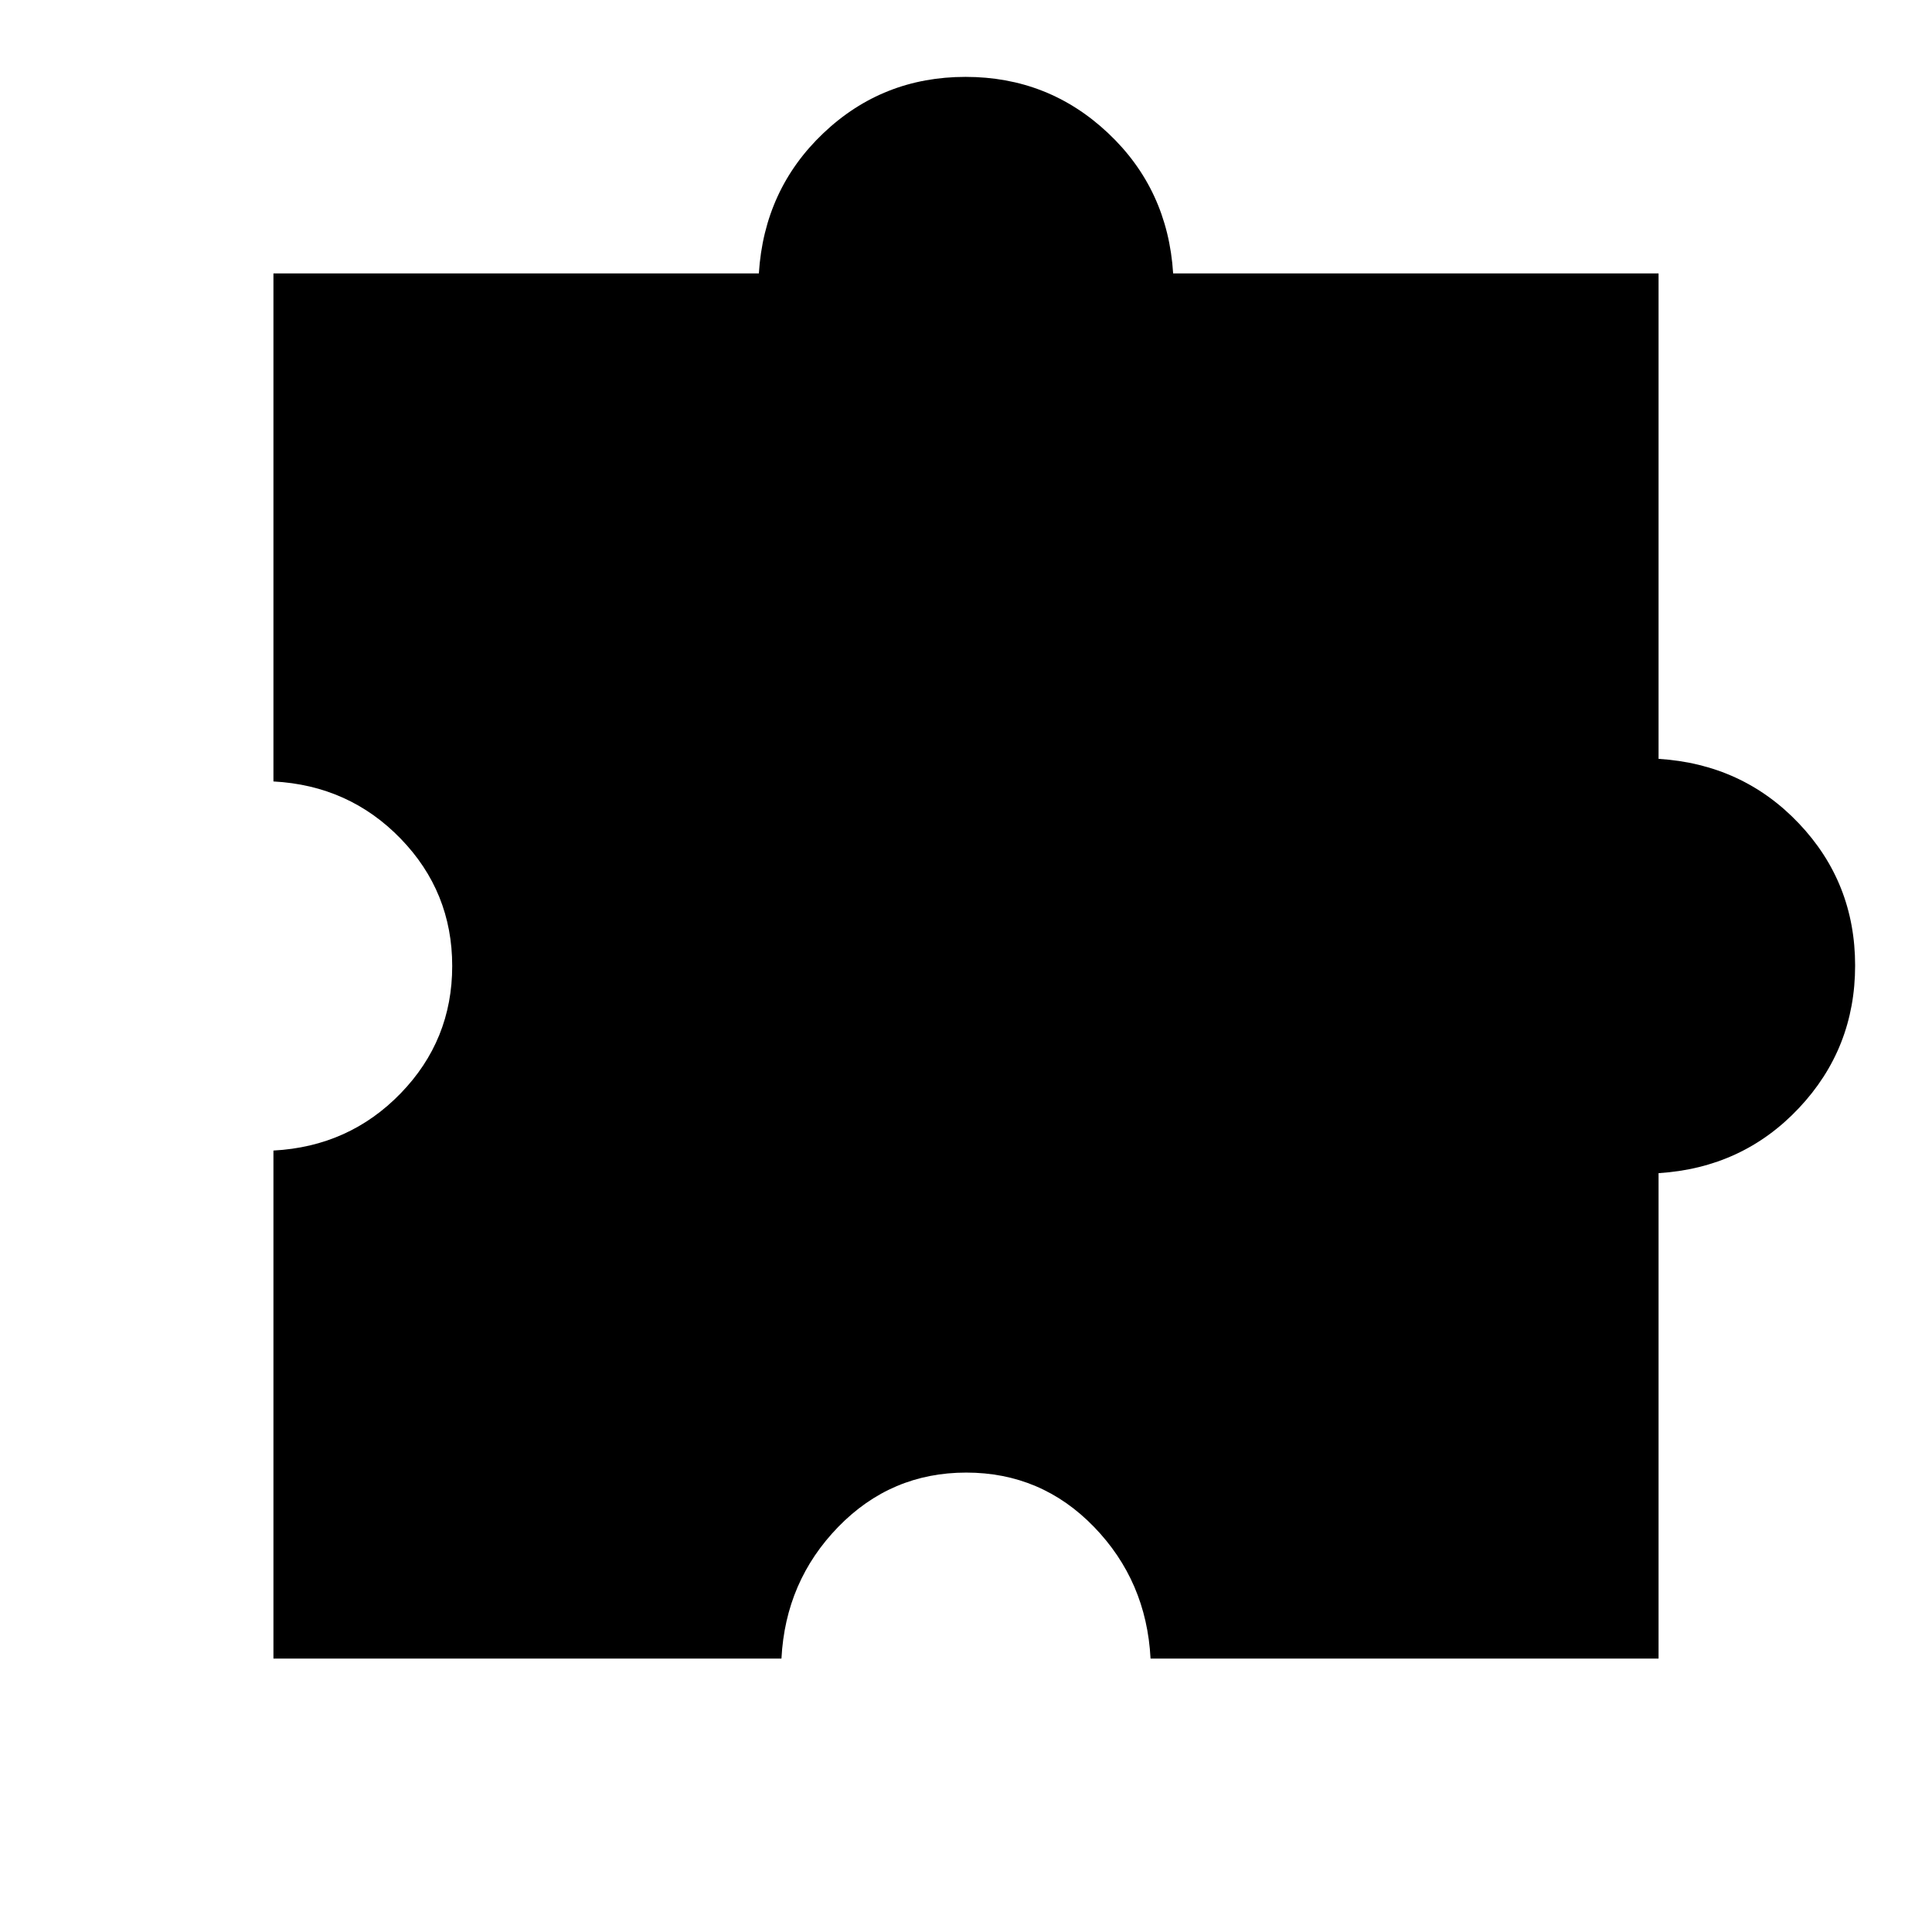 <svg xmlns="http://www.w3.org/2000/svg" height="20" viewBox="0 -960 960 960" width="20"><path d="M388.3-135.87H135.87V-388.3q37.61-2 63.22-28.43Q224.7-443.15 224.7-480t-25.61-63.27q-25.61-26.43-63.22-28.43v-252.43h241.2q2.63-41.76 32.07-69.71 29.45-27.96 70.63-27.96 41.19 0 70.86 27.96 29.67 27.95 32.3 69.71h241.2v241.2q41.76 2.63 69.71 32.07 27.96 29.45 27.96 70.63 0 41.19-27.96 70.86-27.95 29.67-69.71 32.3v241.2H571.7q-2-38.5-28.13-65.46-26.13-26.95-63.45-26.95-37.33 0-63.57 26.95-26.25 26.96-28.25 65.46Z"/></svg>